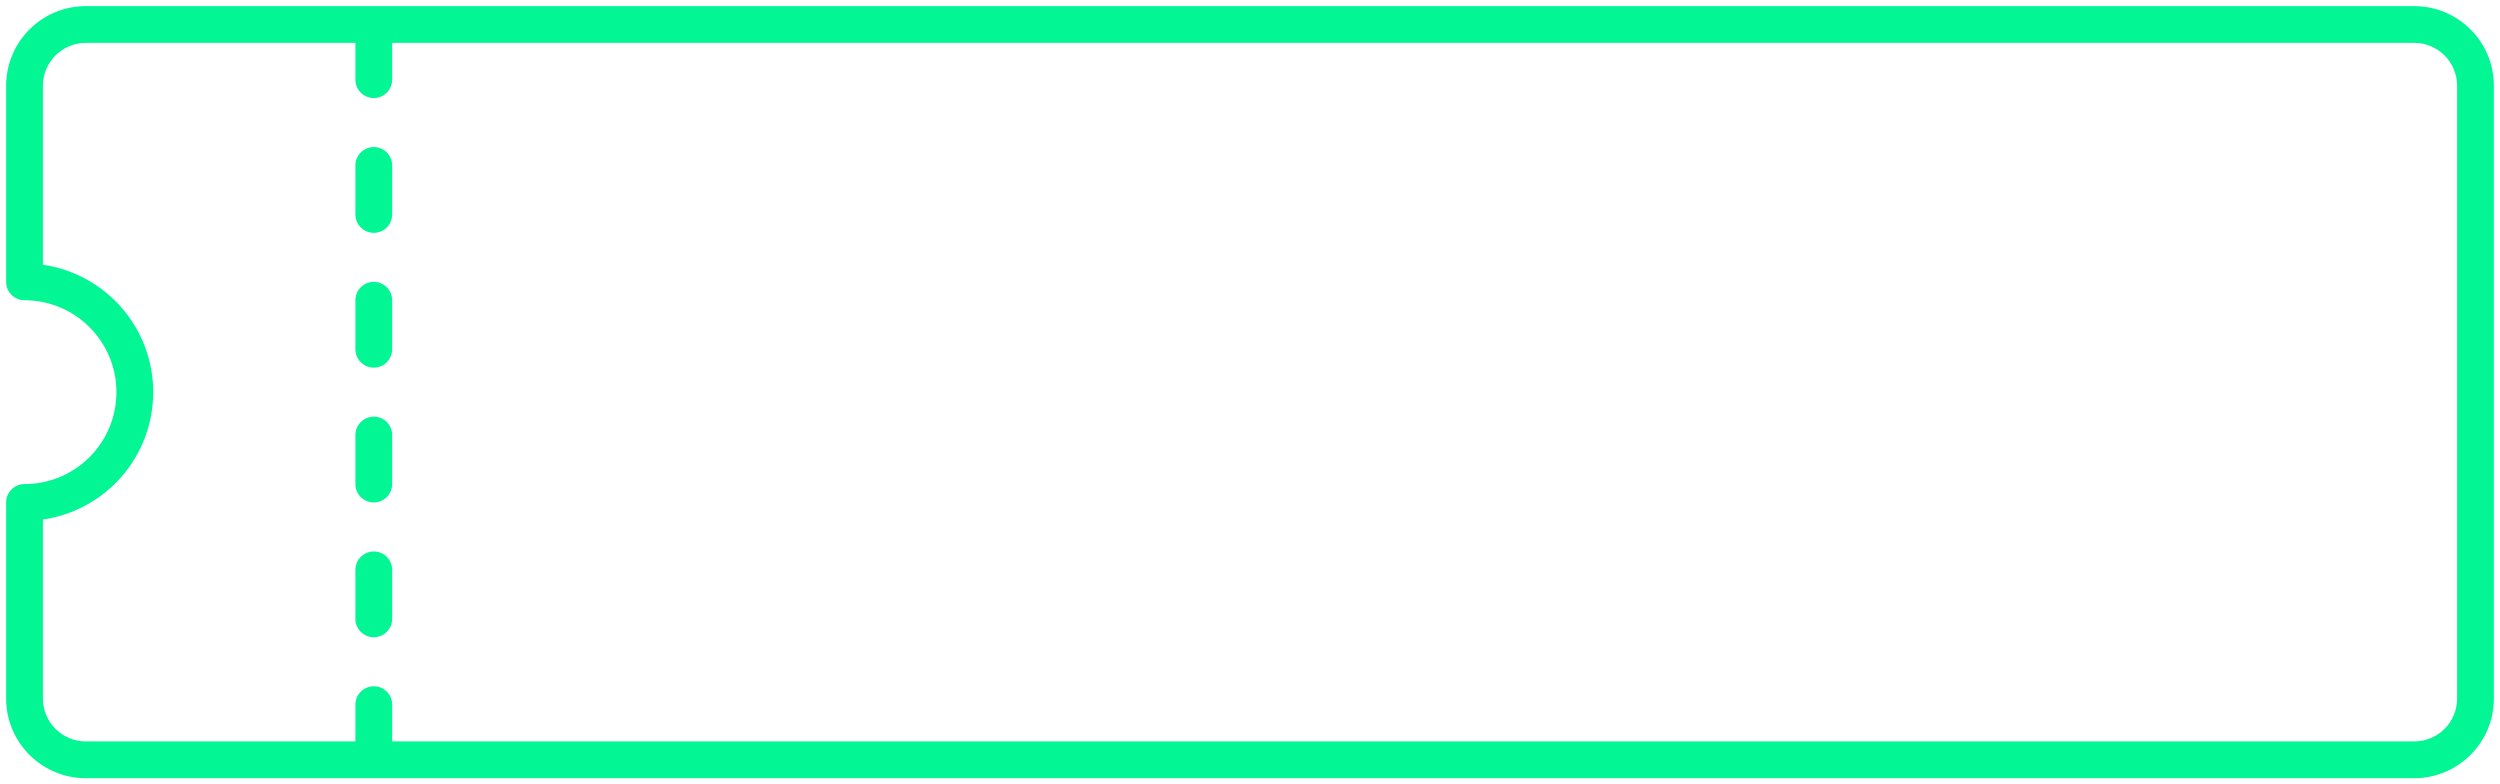 <?xml version="1.0" encoding="UTF-8"?>
<svg width="204px" height="64px" viewBox="0 0 204 64" version="1.1" xmlns="http://www.w3.org/2000/svg" xmlns:xlink="http://www.w3.org/1999/xlink">
    <!-- Generator: Sketch 48.2 (47327) - http://www.bohemiancoding.com/sketch -->
    <title>btn_ticket</title>
    <desc>Created with Sketch.</desc>
    <defs></defs>
    <g id="fedc_web_index" stroke="none" stroke-width="1" fill="none" fill-rule="evenodd" transform="translate(-1208, -29)">
        <g id="btn_ticket" transform="translate(1208, 29)" fill="#02F694" fill-rule="nonzero">
            <path d="M3.5,42.394 L3.5,57 C3.5,58.933 5.067,60.5 7,60.5 L197,60.5 C198.933,60.5 200.5,58.933 200.5,57 L200.5,7 C200.5,5.067 198.933,3.5 197,3.5 L7,3.5 C5.067,3.5 3.5,5.067 3.5,7 L3.5,21.606 C8.588,22.334 12.5,26.71 12.5,32 C12.5,37.29 8.588,41.666 3.5,42.394 Z M2,39.5 C6.142,39.5 9.5,36.142 9.5,32 C9.5,27.858 6.142,24.5 2,24.5 C1.172,24.5 0.5,23.828 0.5,23 L0.5,7 C0.5,3.41 3.41,0.5 7,0.5 L197,0.5 C200.59,0.5 203.5,3.41 203.5,7 L203.5,57 C203.5,60.59 200.59,63.5 197,63.5 L7,63.5 C3.41,63.5 0.5,60.59 0.5,57 L0.5,41 C0.5,40.172 1.172,39.5 2,39.5 Z M30.5,1 L30.5,1 C31.328,1 32,1.672 32,2.5 L32,6.5 C32,7.328 31.328,8 30.5,8 L30.5,8 C29.672,8 29,7.328 29,6.5 L29,2.5 C29,1.672 29.672,1 30.5,1 Z M30.5,12 L30.5,12 C31.328,12 32,12.672 32,13.5 L32,17.5 C32,18.328 31.328,19 30.5,19 L30.5,19 C29.672,19 29,18.328 29,17.5 L29,13.5 C29,12.672 29.672,12 30.5,12 Z M30.5,23 L30.5,23 C31.328,23 32,23.672 32,24.5 L32,28.5 C32,29.328 31.328,30 30.5,30 L30.5,30 C29.672,30 29,29.328 29,28.5 L29,24.5 C29,23.672 29.672,23 30.5,23 Z M30.5,34 L30.5,34 C31.328,34 32,34.672 32,35.5 L32,39.5 C32,40.328 31.328,41 30.5,41 L30.5,41 C29.672,41 29,40.328 29,39.5 L29,35.5 C29,34.672 29.672,34 30.5,34 Z M30.5,45 L30.5,45 C31.328,45 32,45.672 32,46.5 L32,50.5 C32,51.328 31.328,52 30.5,52 L30.5,52 C29.672,52 29,51.328 29,50.5 L29,46.5 C29,45.672 29.672,45 30.5,45 Z M30.5,56 L30.5,56 C31.328,56 32,56.672 32,57.5 L32,61.5 C32,62.328 31.328,63 30.5,63 L30.5,63 C29.672,63 29,62.328 29,61.5 L29,57.5 C29,56.672 29.672,56 30.5,56 Z"></path>
        </g>
    </g>
</svg>